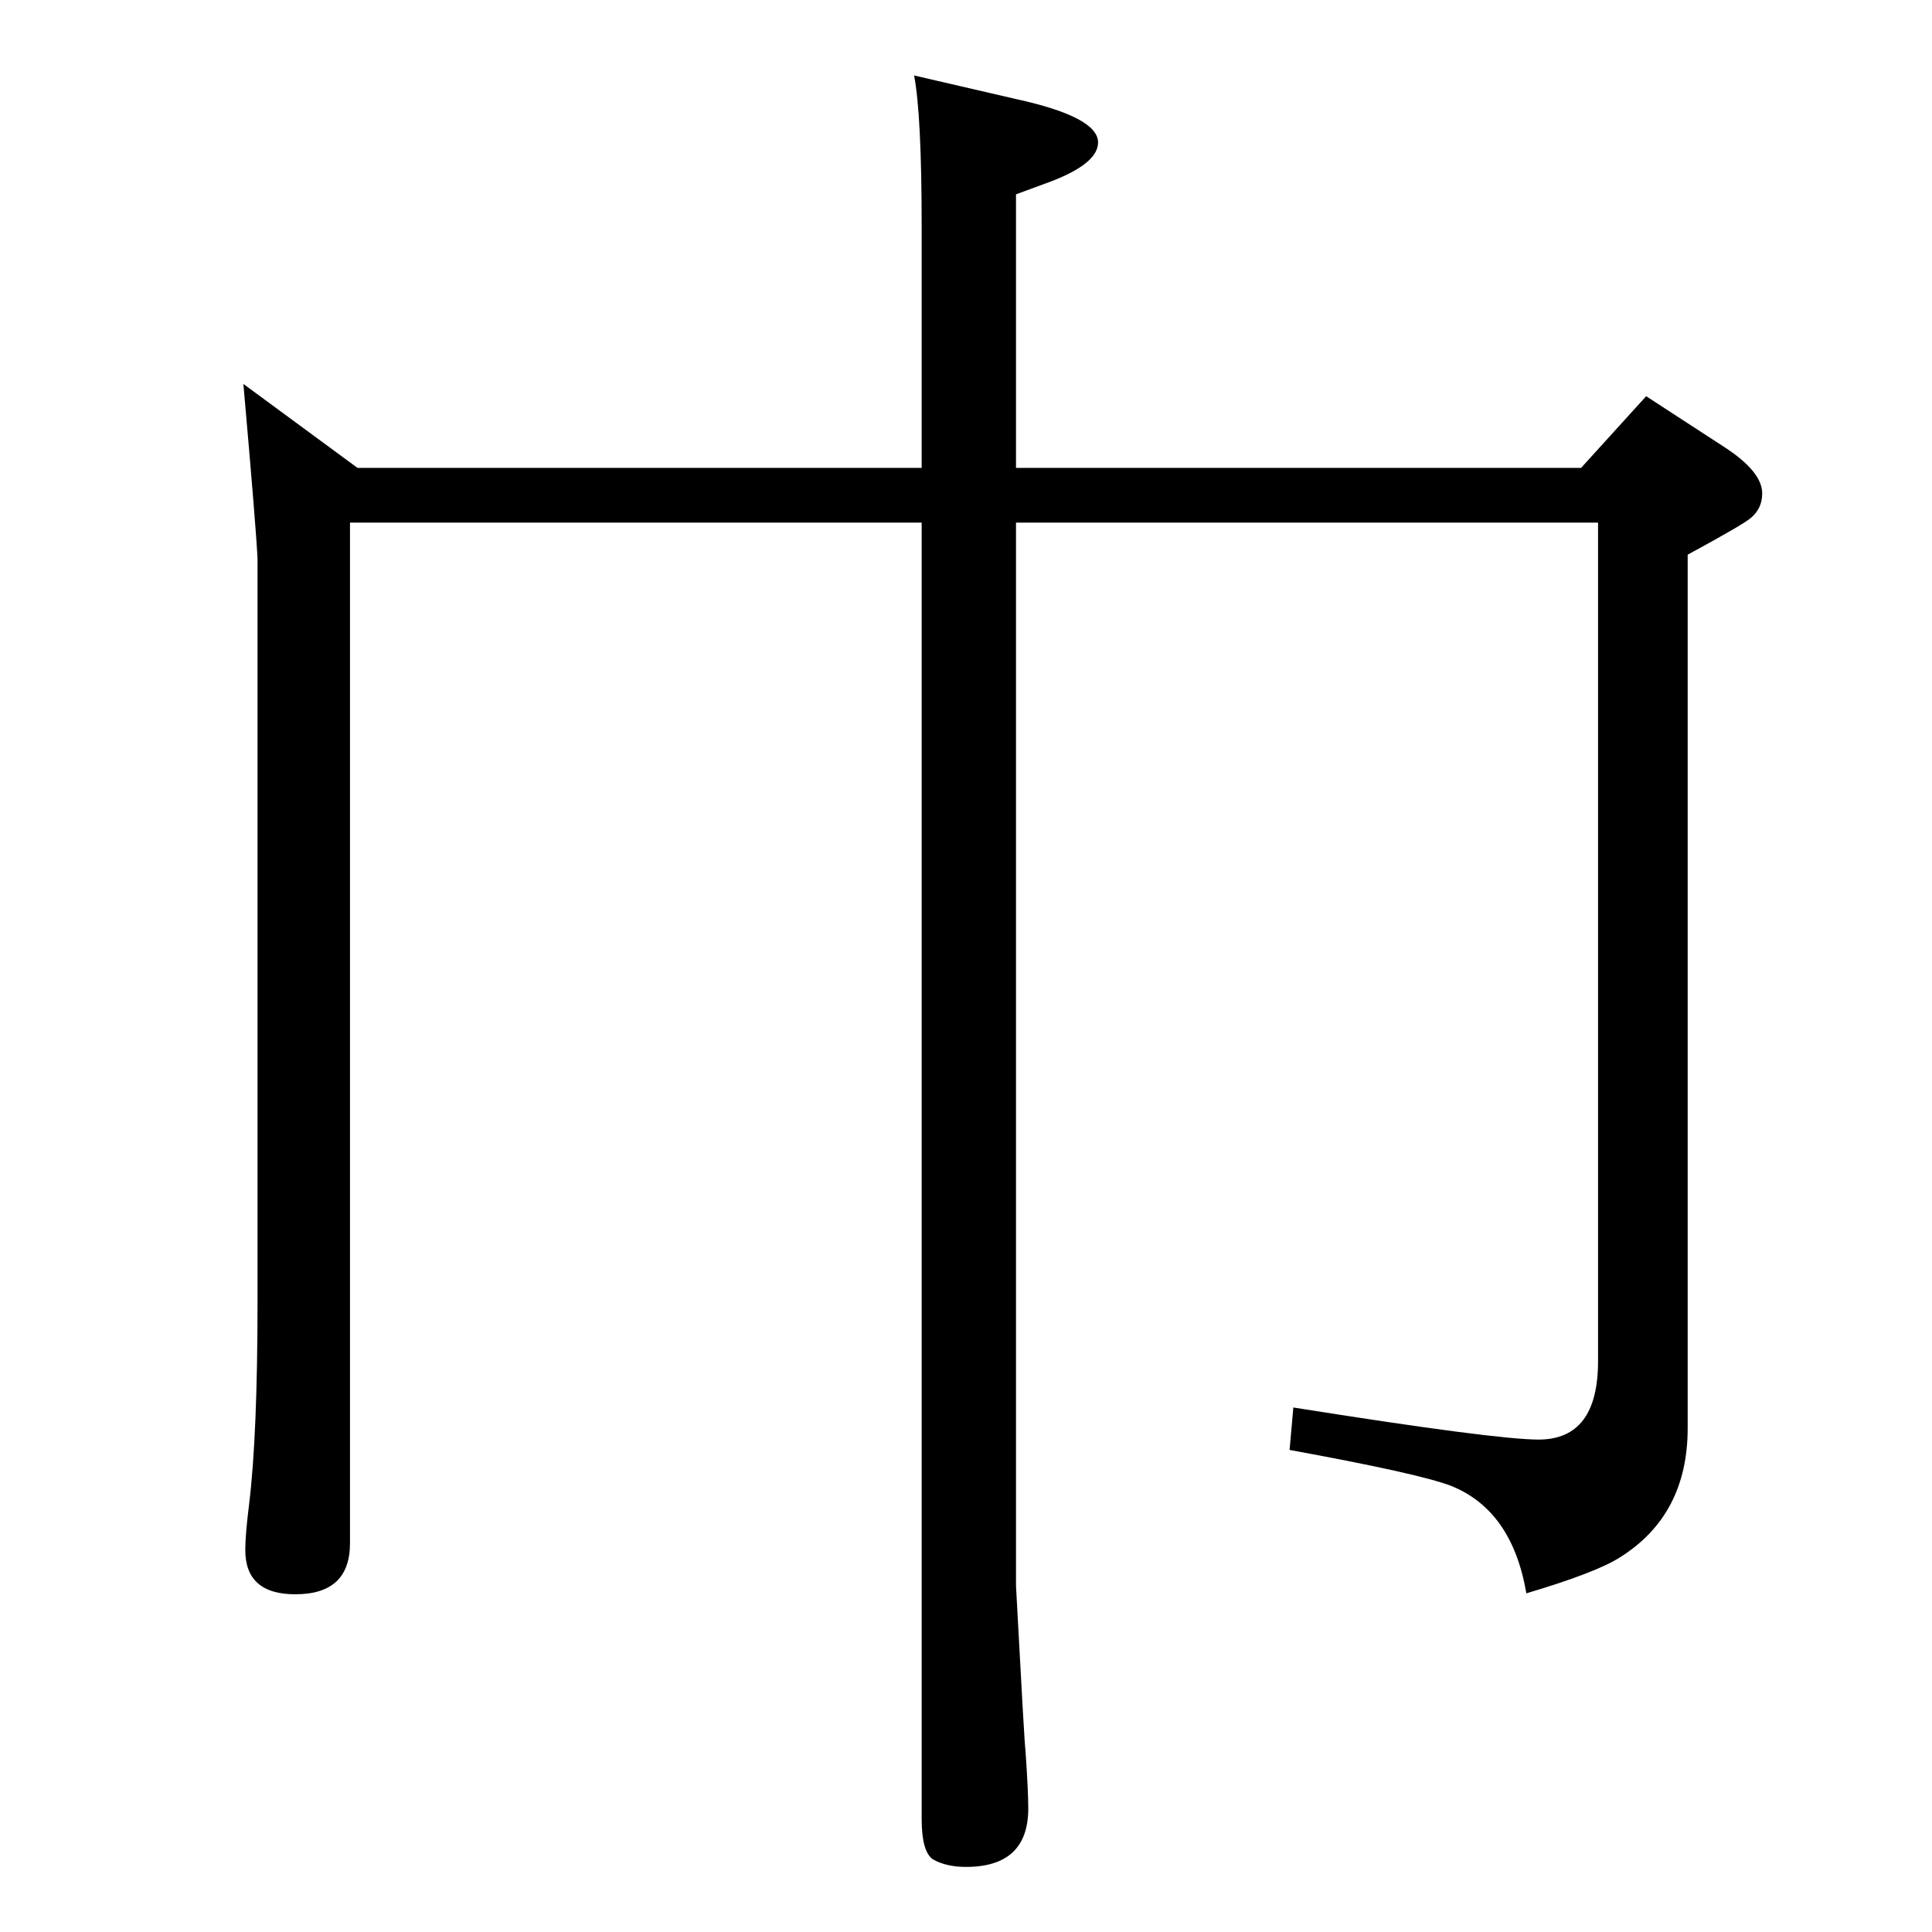 <?xml version="1.0" standalone="no"?>
<!DOCTYPE svg PUBLIC "-//W3C//DTD SVG 1.1//EN" "http://www.w3.org/Graphics/SVG/1.1/DTD/svg11.dtd" >
<svg xmlns="http://www.w3.org/2000/svg" xmlns:xlink="http://www.w3.org/1999/xlink" version="1.1" viewBox="0 -410 2048 2048">
  <g transform="matrix(1 0 0 -1 0 1638)">
   <path fill="currentColor"
d="M1618 359q-15 88 -80 114q-34 13 -171 38l4 45q214 -34 260 -34q63 0 63 83v889h-617v-1056v-71q9 -169 10 -174q3 -43 3 -62q0 -62 -66 -62q-21 0 -35 8q-12 8 -12 43v1374h-606v-1082q0 -54 -58 -54q-53 0 -53 47q0 16 4 48q9 73 9 217v785q-1 27 -15 186l121 -89h598
v256q0 118 -8 160l108 -25q87 -19 87 -46q0 -22 -49 -41l-38 -14v-290h599l69 76l83 -54q40 -26 40 -49q0 -16 -12 -26q-8 -7 -67 -39v-926q0 -92 -72 -137q-25 -16 -99 -38z" />
  </g>

</svg>
